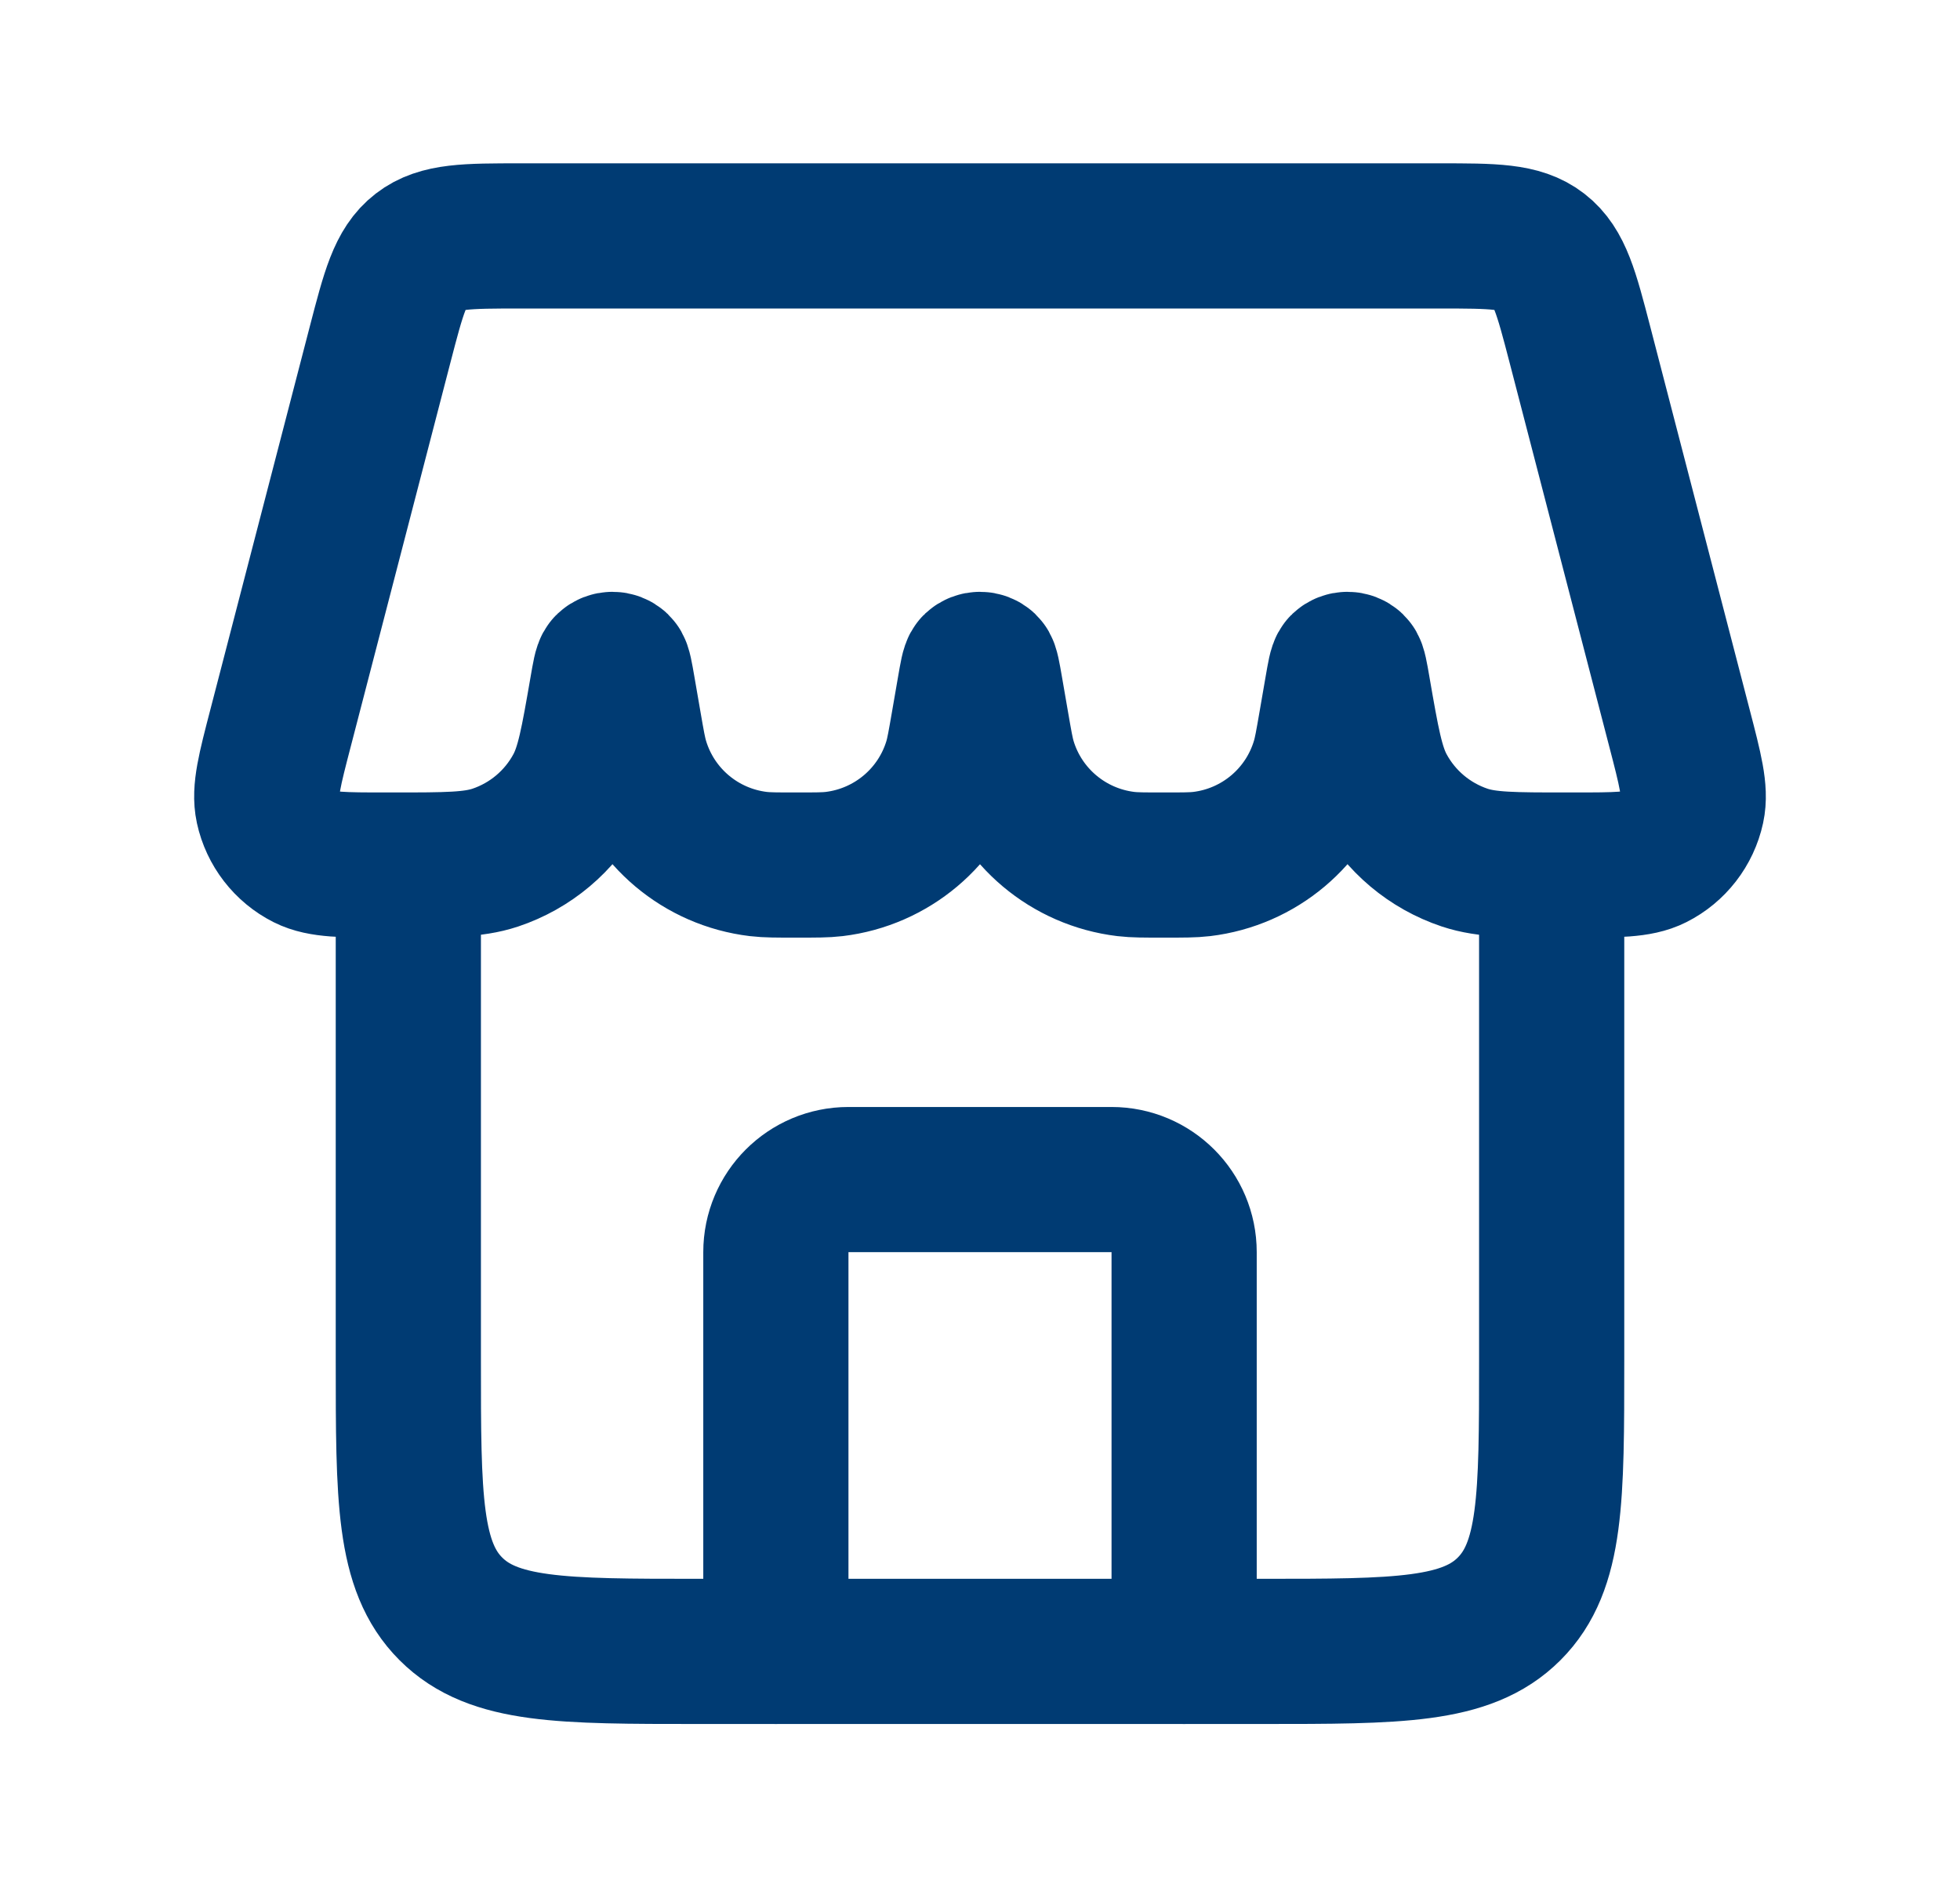 <svg width="27" height="26" viewBox="0 0 27 26" fill="none" xmlns="http://www.w3.org/2000/svg">
<path d="M16.312 22.75V17.25C16.312 16.698 15.865 16.25 15.312 16.25H11.688C11.135 16.25 10.688 16.698 10.688 17.25V22.75" stroke="#003B73" stroke-width="2" stroke-linecap="round" stroke-linejoin="round"/>
<path d="M5.625 11.917V18.75C5.625 20.636 5.625 21.578 6.211 22.164C6.797 22.75 7.739 22.75 9.625 22.75H17.375C19.261 22.75 20.203 22.75 20.789 22.164C21.375 21.578 21.375 20.636 21.375 18.75V11.917" stroke="#003B73" stroke-width="2"/>
<path d="M5.236 4.747C5.423 4.028 5.516 3.668 5.787 3.459C6.057 3.25 6.429 3.25 7.172 3.25H19.828C20.571 3.25 20.943 3.25 21.213 3.459C21.483 3.668 21.577 4.028 21.764 4.747L23.134 10.025C23.285 10.605 23.36 10.896 23.31 11.128C23.246 11.423 23.052 11.674 22.782 11.81C22.57 11.917 22.27 11.917 21.67 11.917H21.581C20.85 11.917 20.485 11.917 20.178 11.815C19.693 11.653 19.288 11.312 19.046 10.862C18.893 10.577 18.831 10.217 18.706 9.497V9.497C18.672 9.301 18.655 9.203 18.631 9.18C18.593 9.144 18.532 9.144 18.494 9.18C18.47 9.203 18.453 9.301 18.419 9.497L18.336 9.977C18.29 10.242 18.267 10.375 18.233 10.488C18.005 11.253 17.345 11.808 16.553 11.903C16.435 11.917 16.3 11.917 16.031 11.917V11.917C15.762 11.917 15.627 11.917 15.51 11.903C14.718 11.808 14.057 11.253 13.829 10.488C13.796 10.375 13.773 10.242 13.727 9.977L13.644 9.497C13.61 9.301 13.593 9.203 13.569 9.18C13.53 9.144 13.47 9.144 13.431 9.18C13.407 9.203 13.39 9.301 13.356 9.497L13.273 9.977C13.227 10.242 13.204 10.375 13.171 10.488C12.943 11.253 12.282 11.808 11.49 11.903C11.373 11.917 11.238 11.917 10.969 11.917V11.917C10.7 11.917 10.565 11.917 10.447 11.903C9.655 11.808 8.995 11.253 8.767 10.488C8.733 10.375 8.71 10.242 8.664 9.977L8.581 9.497C8.547 9.301 8.53 9.203 8.506 9.18C8.468 9.144 8.407 9.144 8.369 9.18C8.345 9.203 8.328 9.301 8.294 9.497V9.497C8.169 10.217 8.107 10.577 7.954 10.862C7.712 11.312 7.307 11.653 6.822 11.815C6.515 11.917 6.15 11.917 5.419 11.917H5.33C4.73 11.917 4.43 11.917 4.217 11.81C3.948 11.674 3.754 11.423 3.69 11.128C3.64 10.896 3.715 10.605 3.866 10.025L5.236 4.747Z" stroke="#003B73" stroke-width="2"/>
</svg>
